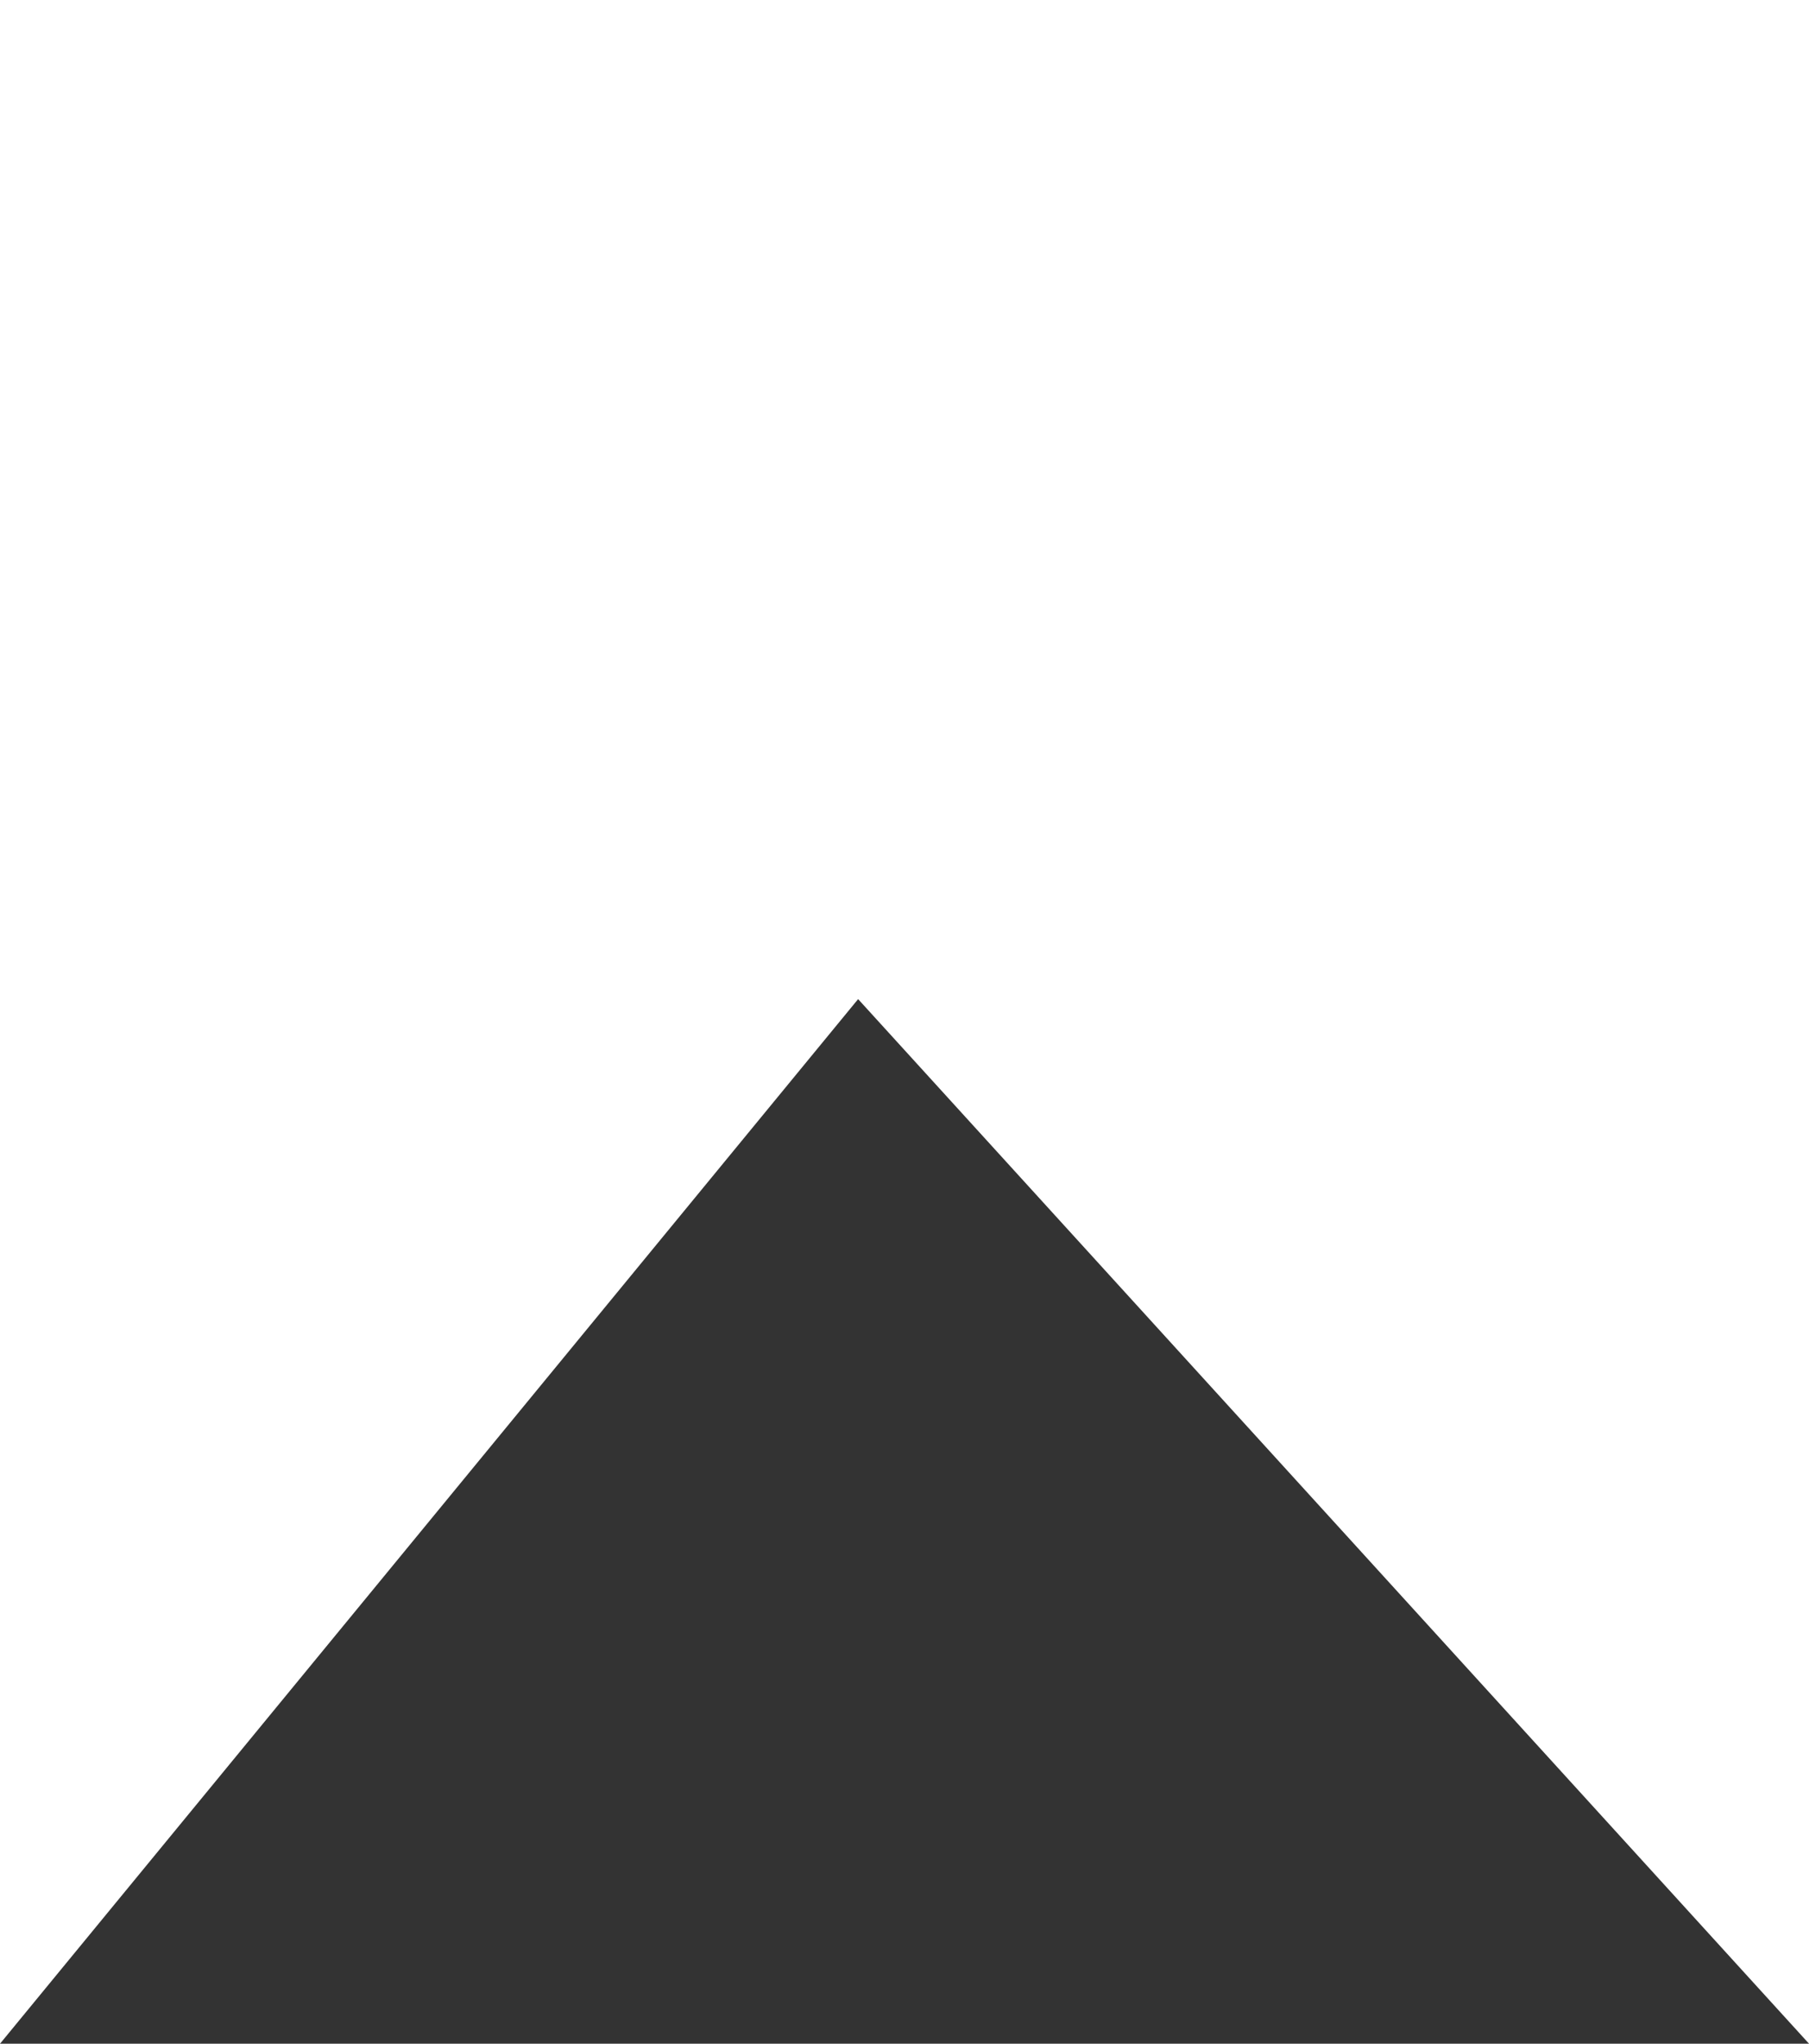 <svg width="31" height="35" viewBox="0 0 31 35" fill="none" xmlns="http://www.w3.org/2000/svg">
<rect x="0" y="0" width="31" height="35" fill="#333333" stroke="none"/>
<path d="M13.16 15.841L2 29.418V2H29V29.834L16.184 15.764L14.628 14.056L13.16 15.841Z" fill="white" stroke="white" stroke-width="4"/>
</svg>
